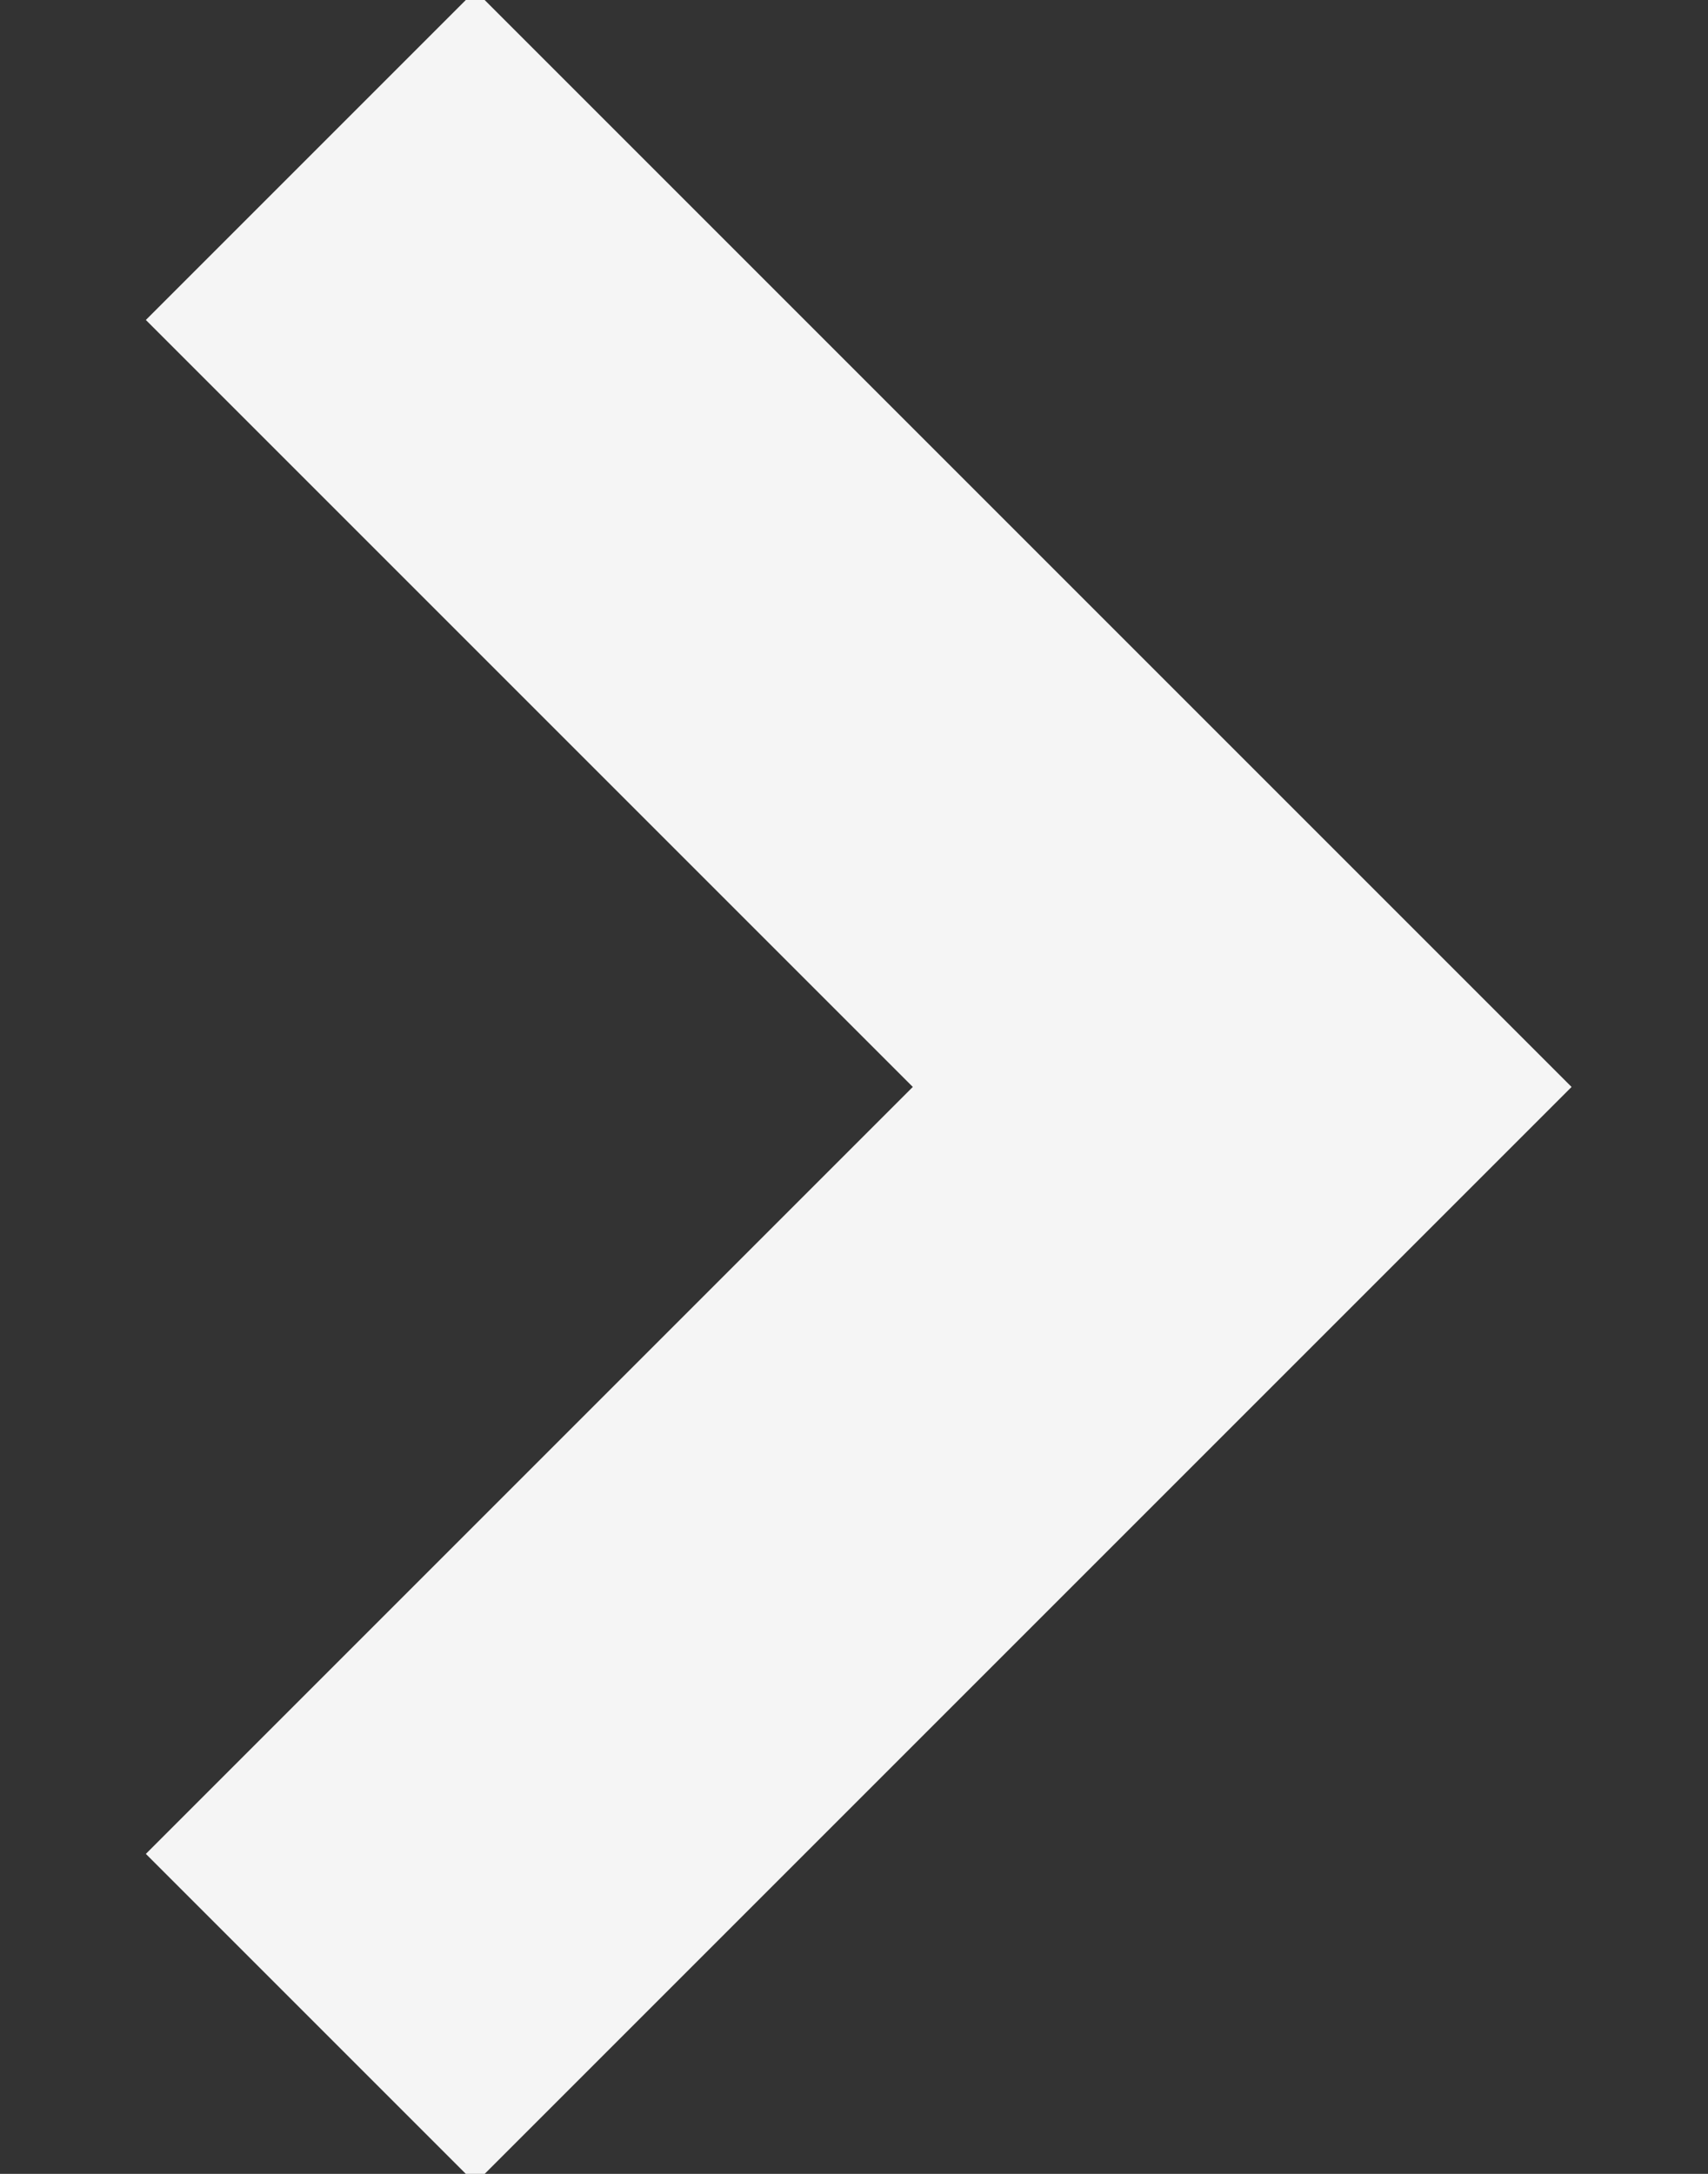 <svg xmlns="http://www.w3.org/2000/svg" width="11" height="14"><rect width="100%" height="100%" fill="#333333" stroke="none"/><path fill="none" stroke="rgba(255, 255, 255, 0.95)" stroke-width="3" d="M2 1l6 6-6 6"/></svg>